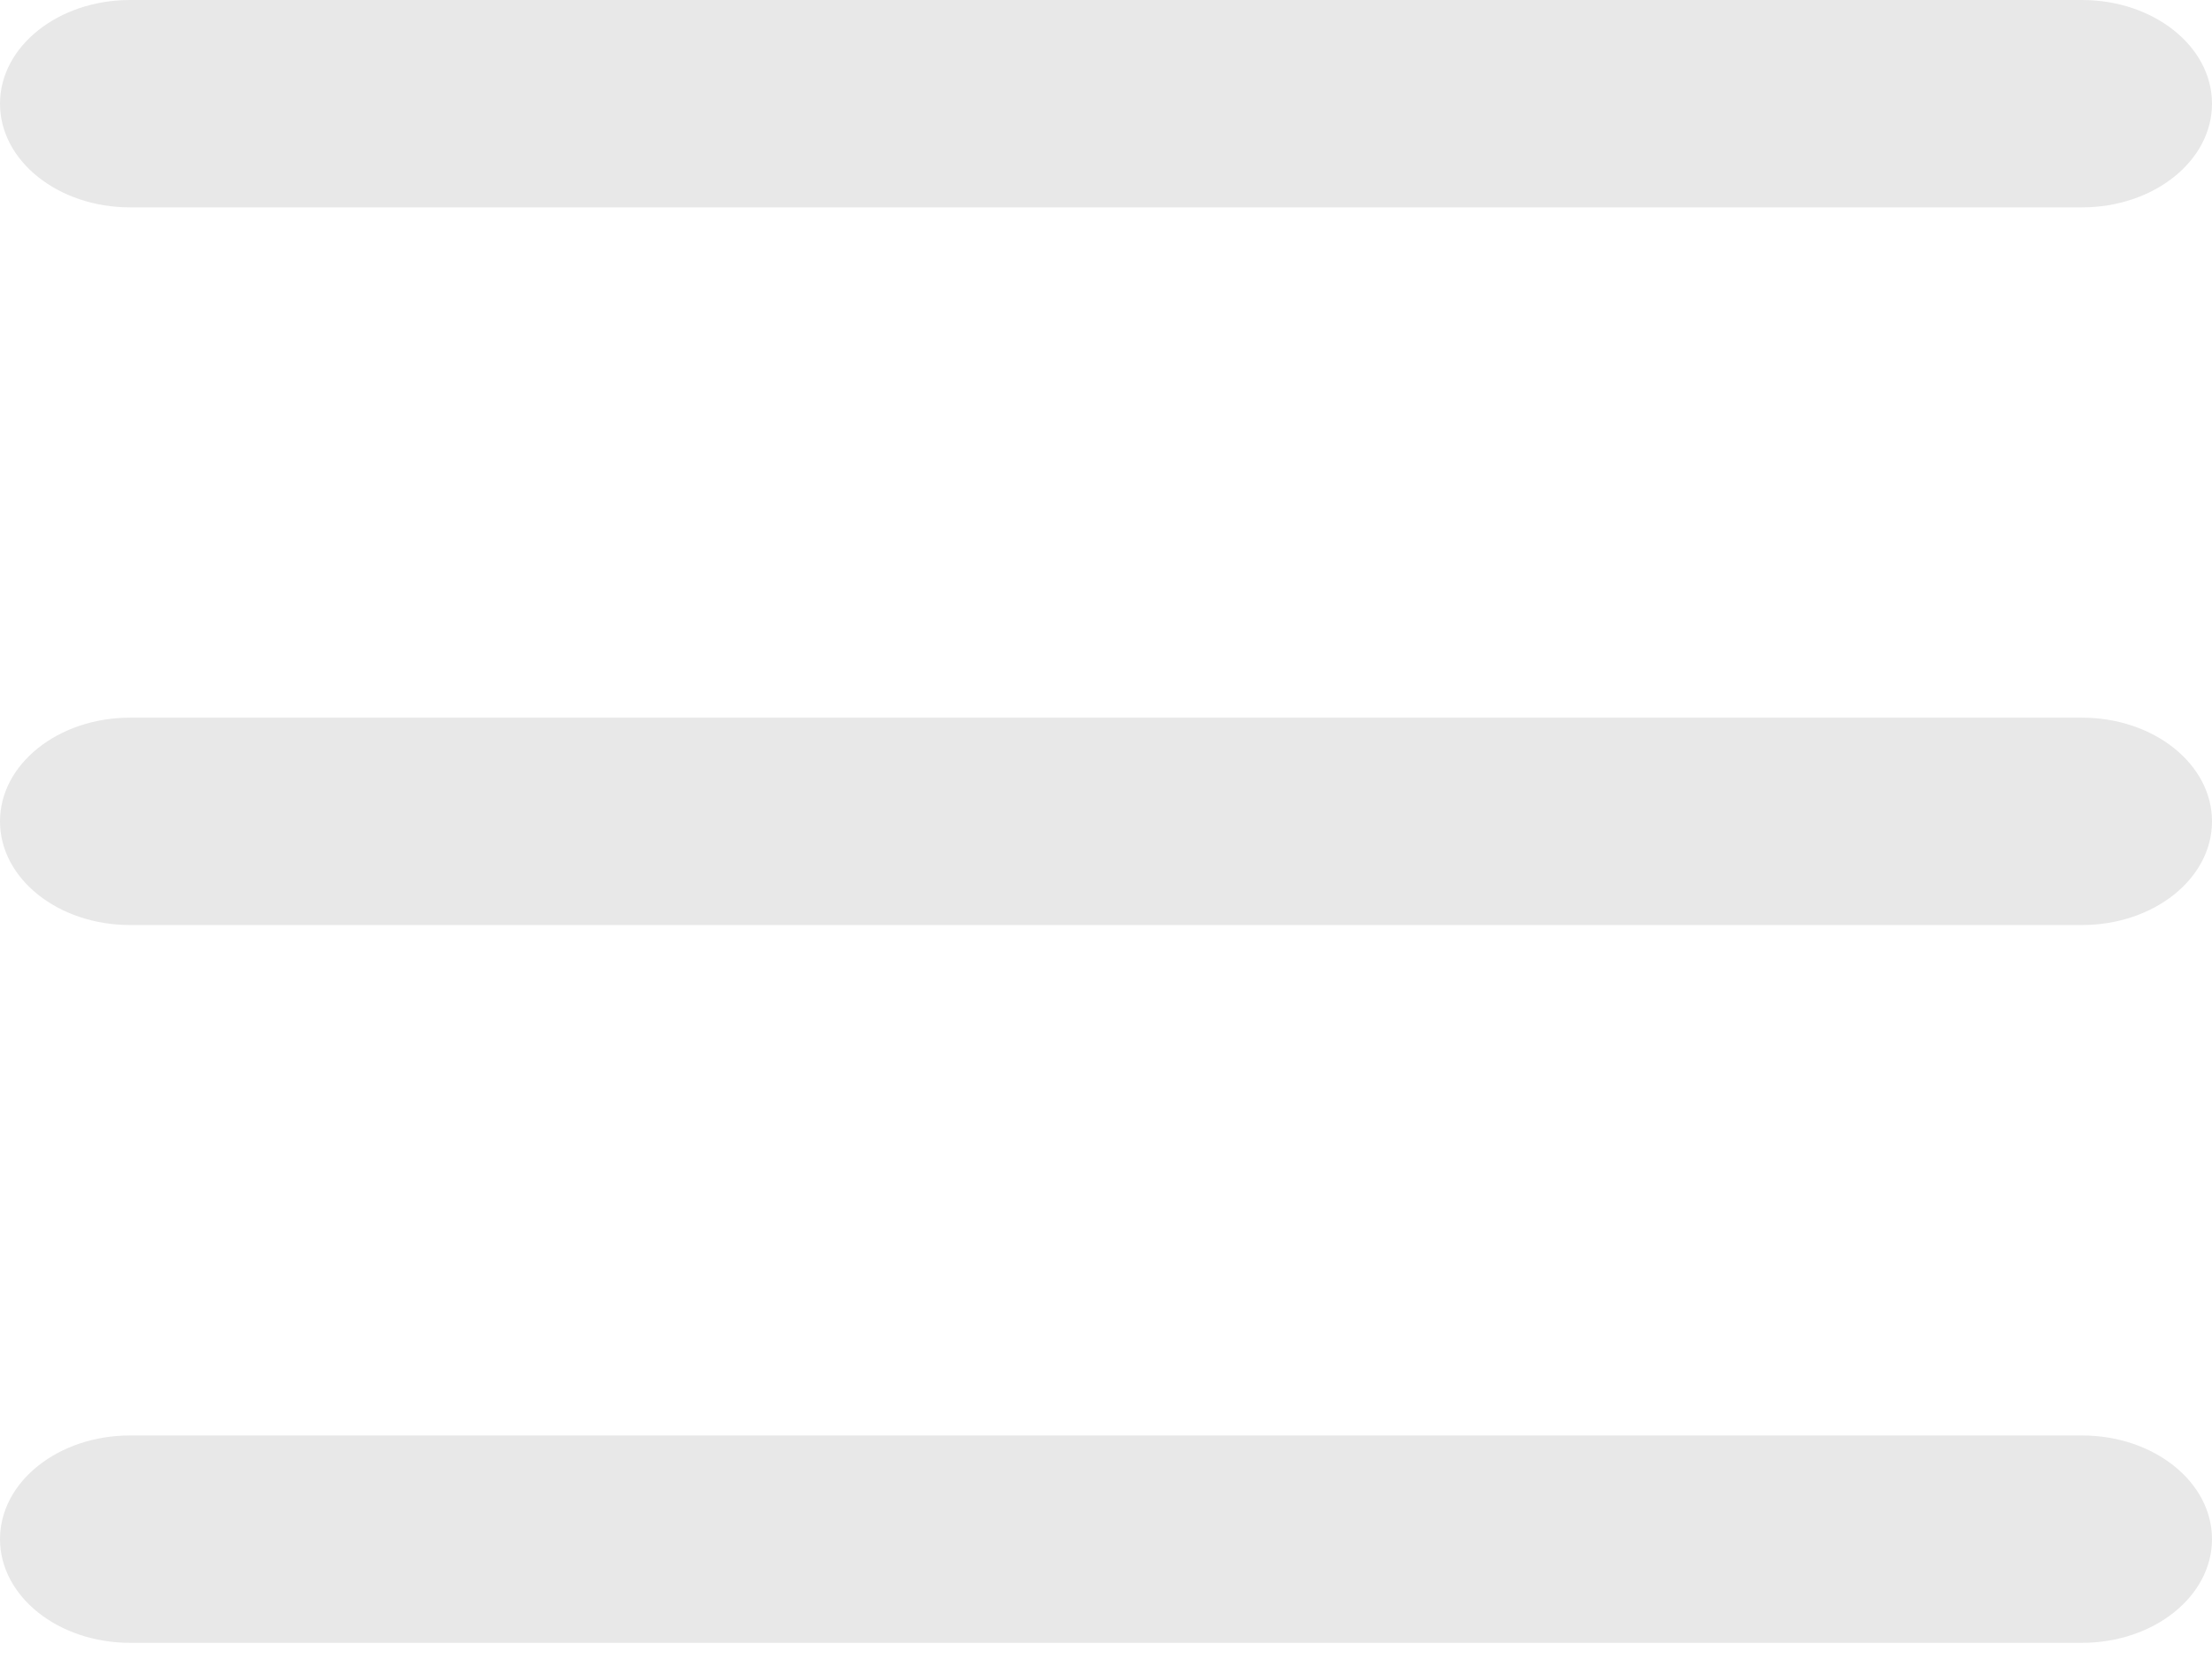 <svg width="16" height="12" viewBox="0 0 16 12" fill="none" xmlns="http://www.w3.org/2000/svg">
<path fill-rule="evenodd" clip-rule="evenodd" d="M0 0.75C0 0.336 0.421 0 0.941 0H15.059C15.579 0 16 0.336 16 0.75C16 1.164 15.579 1.5 15.059 1.5H0.941C0.421 1.5 0 1.164 0 0.75Z" fill="#E8E8E8"/>
<path fill-rule="evenodd" clip-rule="evenodd" d="M0 5.941C0 5.527 0.421 5.191 0.941 5.191H15.059C15.579 5.191 16 5.527 16 5.941C16 6.356 15.579 6.691 15.059 6.691H0.941C0.421 6.691 0 6.356 0 5.941Z" fill="#E8E8E8"/>
<path fill-rule="evenodd" clip-rule="evenodd" d="M0 11.133C0 10.719 0.421 10.383 0.941 10.383H15.059C15.579 10.383 16 10.719 16 11.133C16 11.547 15.579 11.883 15.059 11.883H0.941C0.421 11.883 0 11.547 0 11.133Z" fill="#E8E8E8"/>
</svg>
